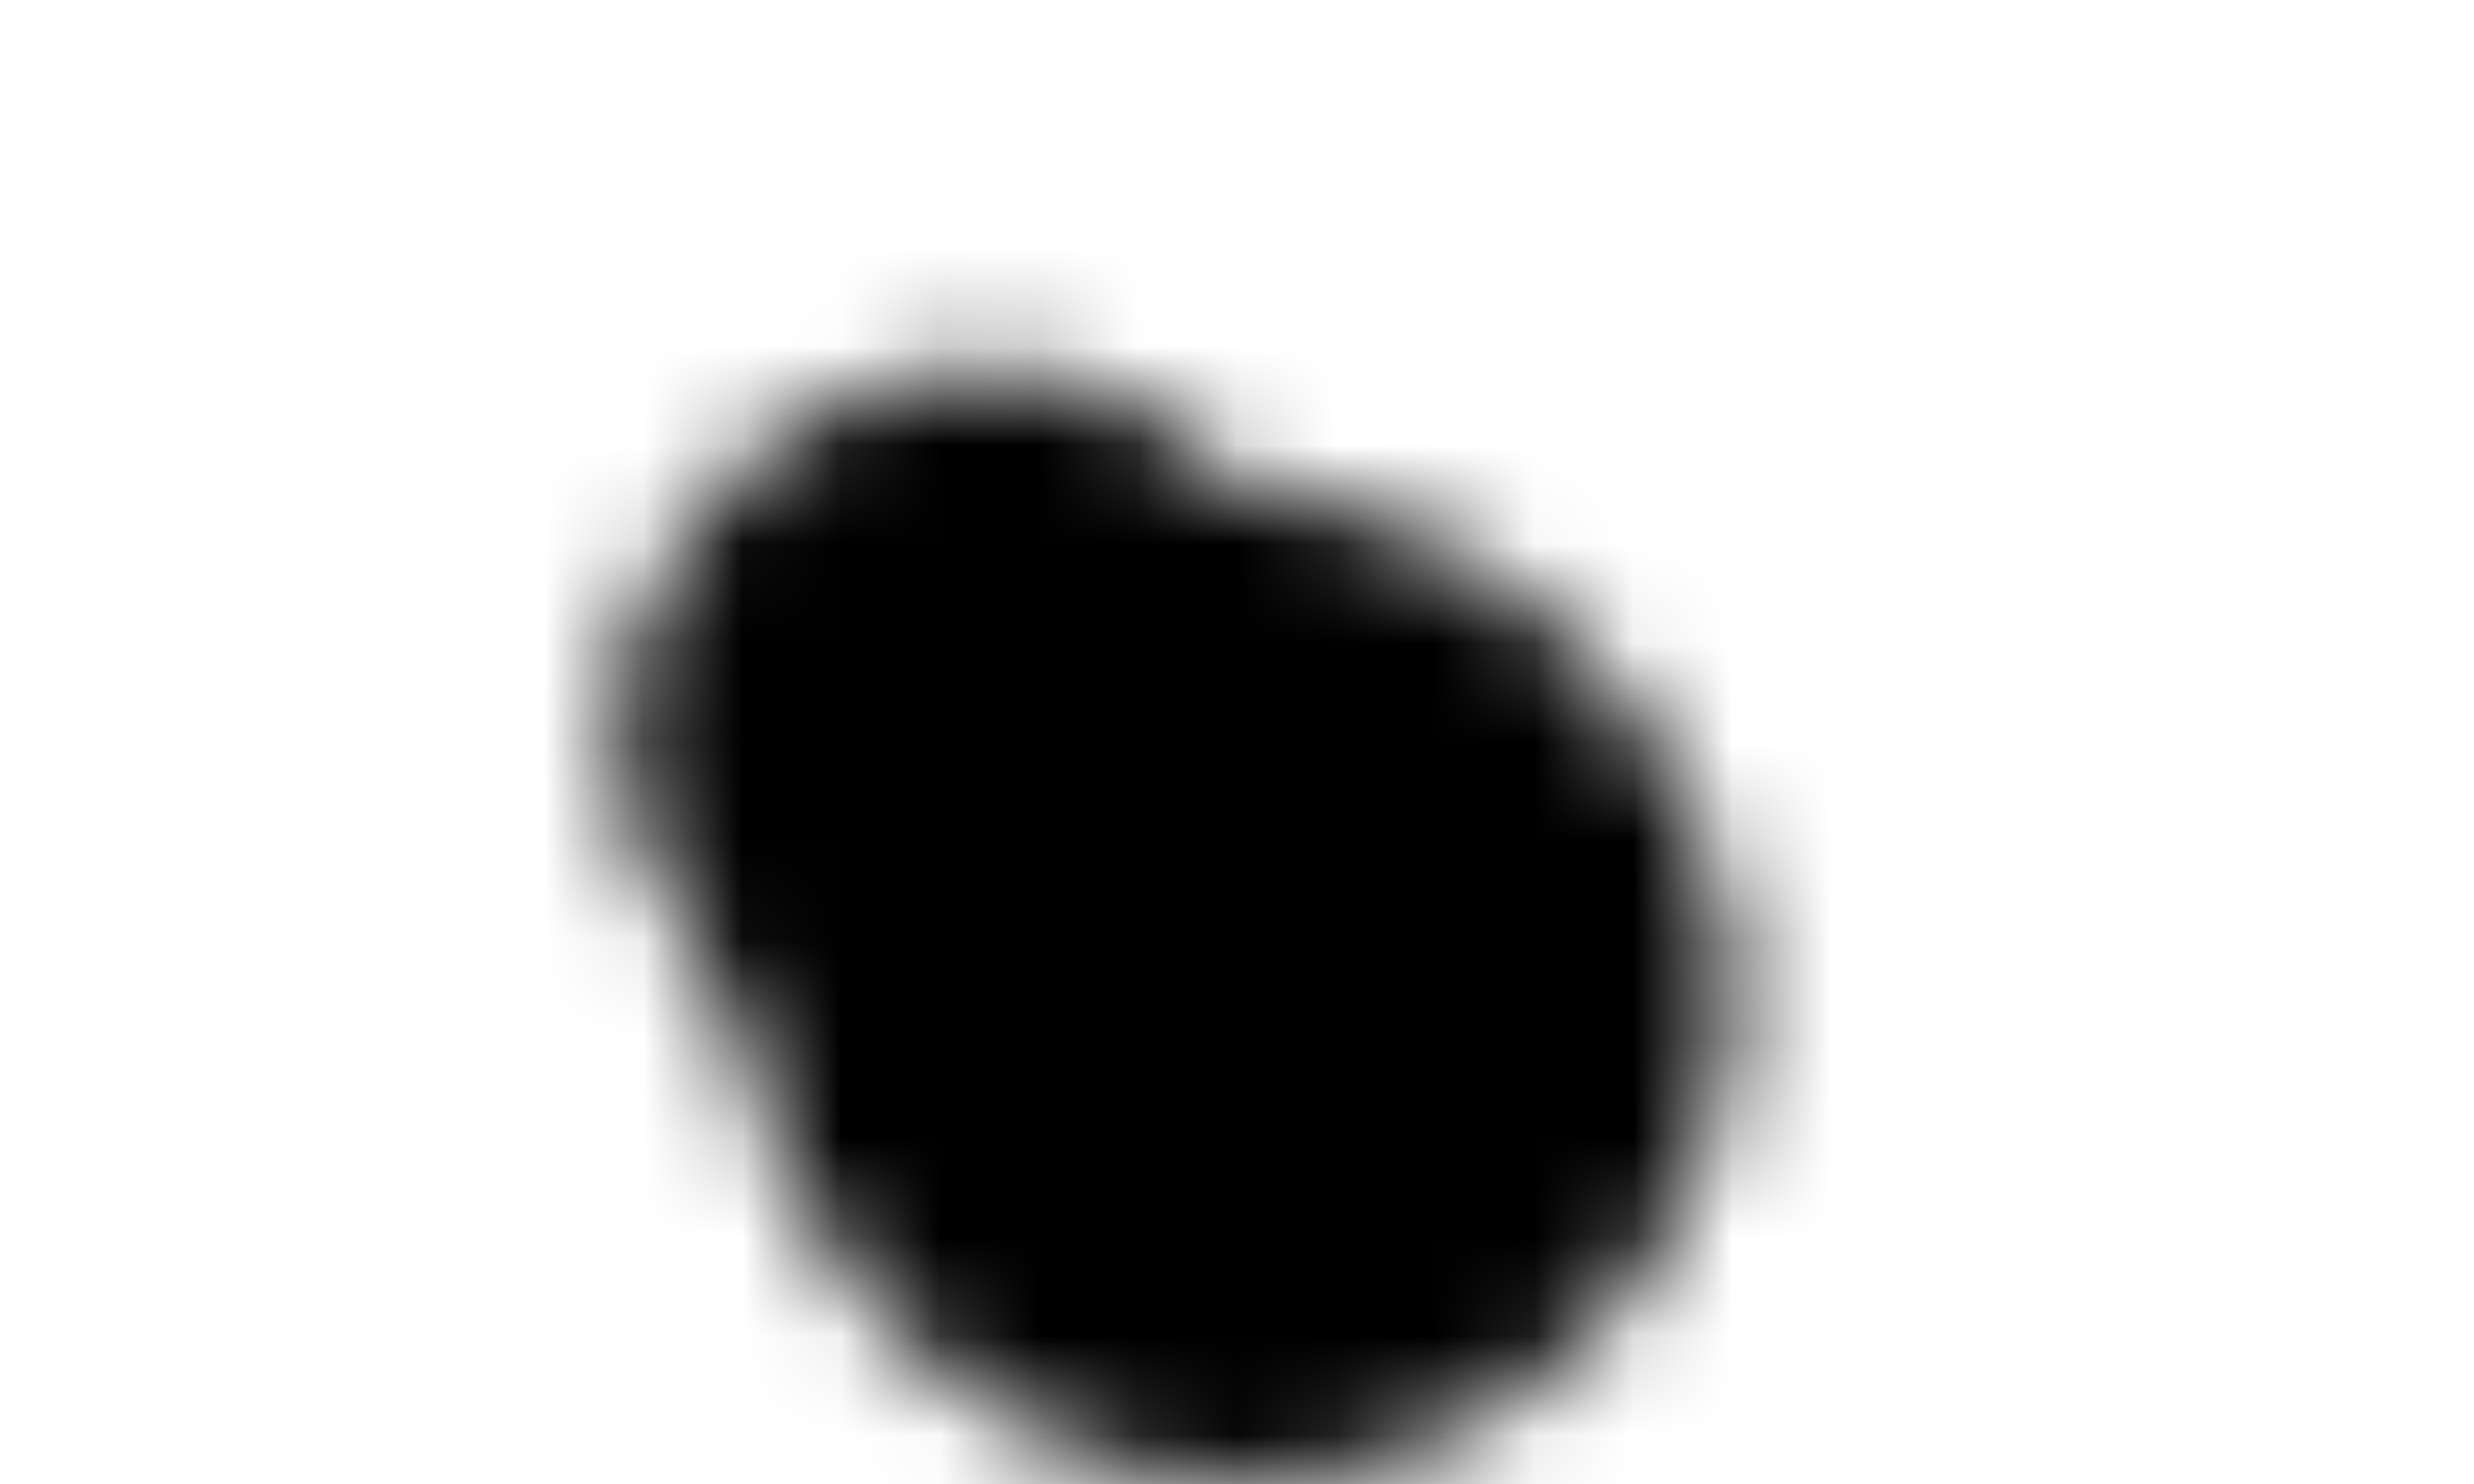 <svg x="14.5" y="17" width="50" height="30" viewBox="0 0 25 15">
    <mask id="b5f05006-4210-4e68-b00c-a2262e24c89d">
      <rect
        x="7.5"
        y="5"
        width="10"
        height="10"
        rx="5"
        ry="5"
        fill="white"
      ></rect>
      <rect
        x="6.25"
        y="3.75"
        width="7.5"
        height="7.5"
        rx="3.75"
        ry="3.75"
        fill="black"
      ></rect>
      <polygon
        points="-2.165,-2.5 2.165,0 -2.165,2.5"
        fill="black"
        transform="scale(0) translate(13.125 10)"
        style="transform-origin: 13.125px 10px"
      ></polygon>
      <circle fill="black" cx="12.5" cy="10" r="0"></circle>
    </mask>
    <rect
      fill="hsl(38, calc(1 * 95.7%), 54.1%)"
      width="25"
      height="15"
      mask="url(#b5f05006-4210-4e68-b00c-a2262e24c89d)"
    ></rect>
  </svg>
